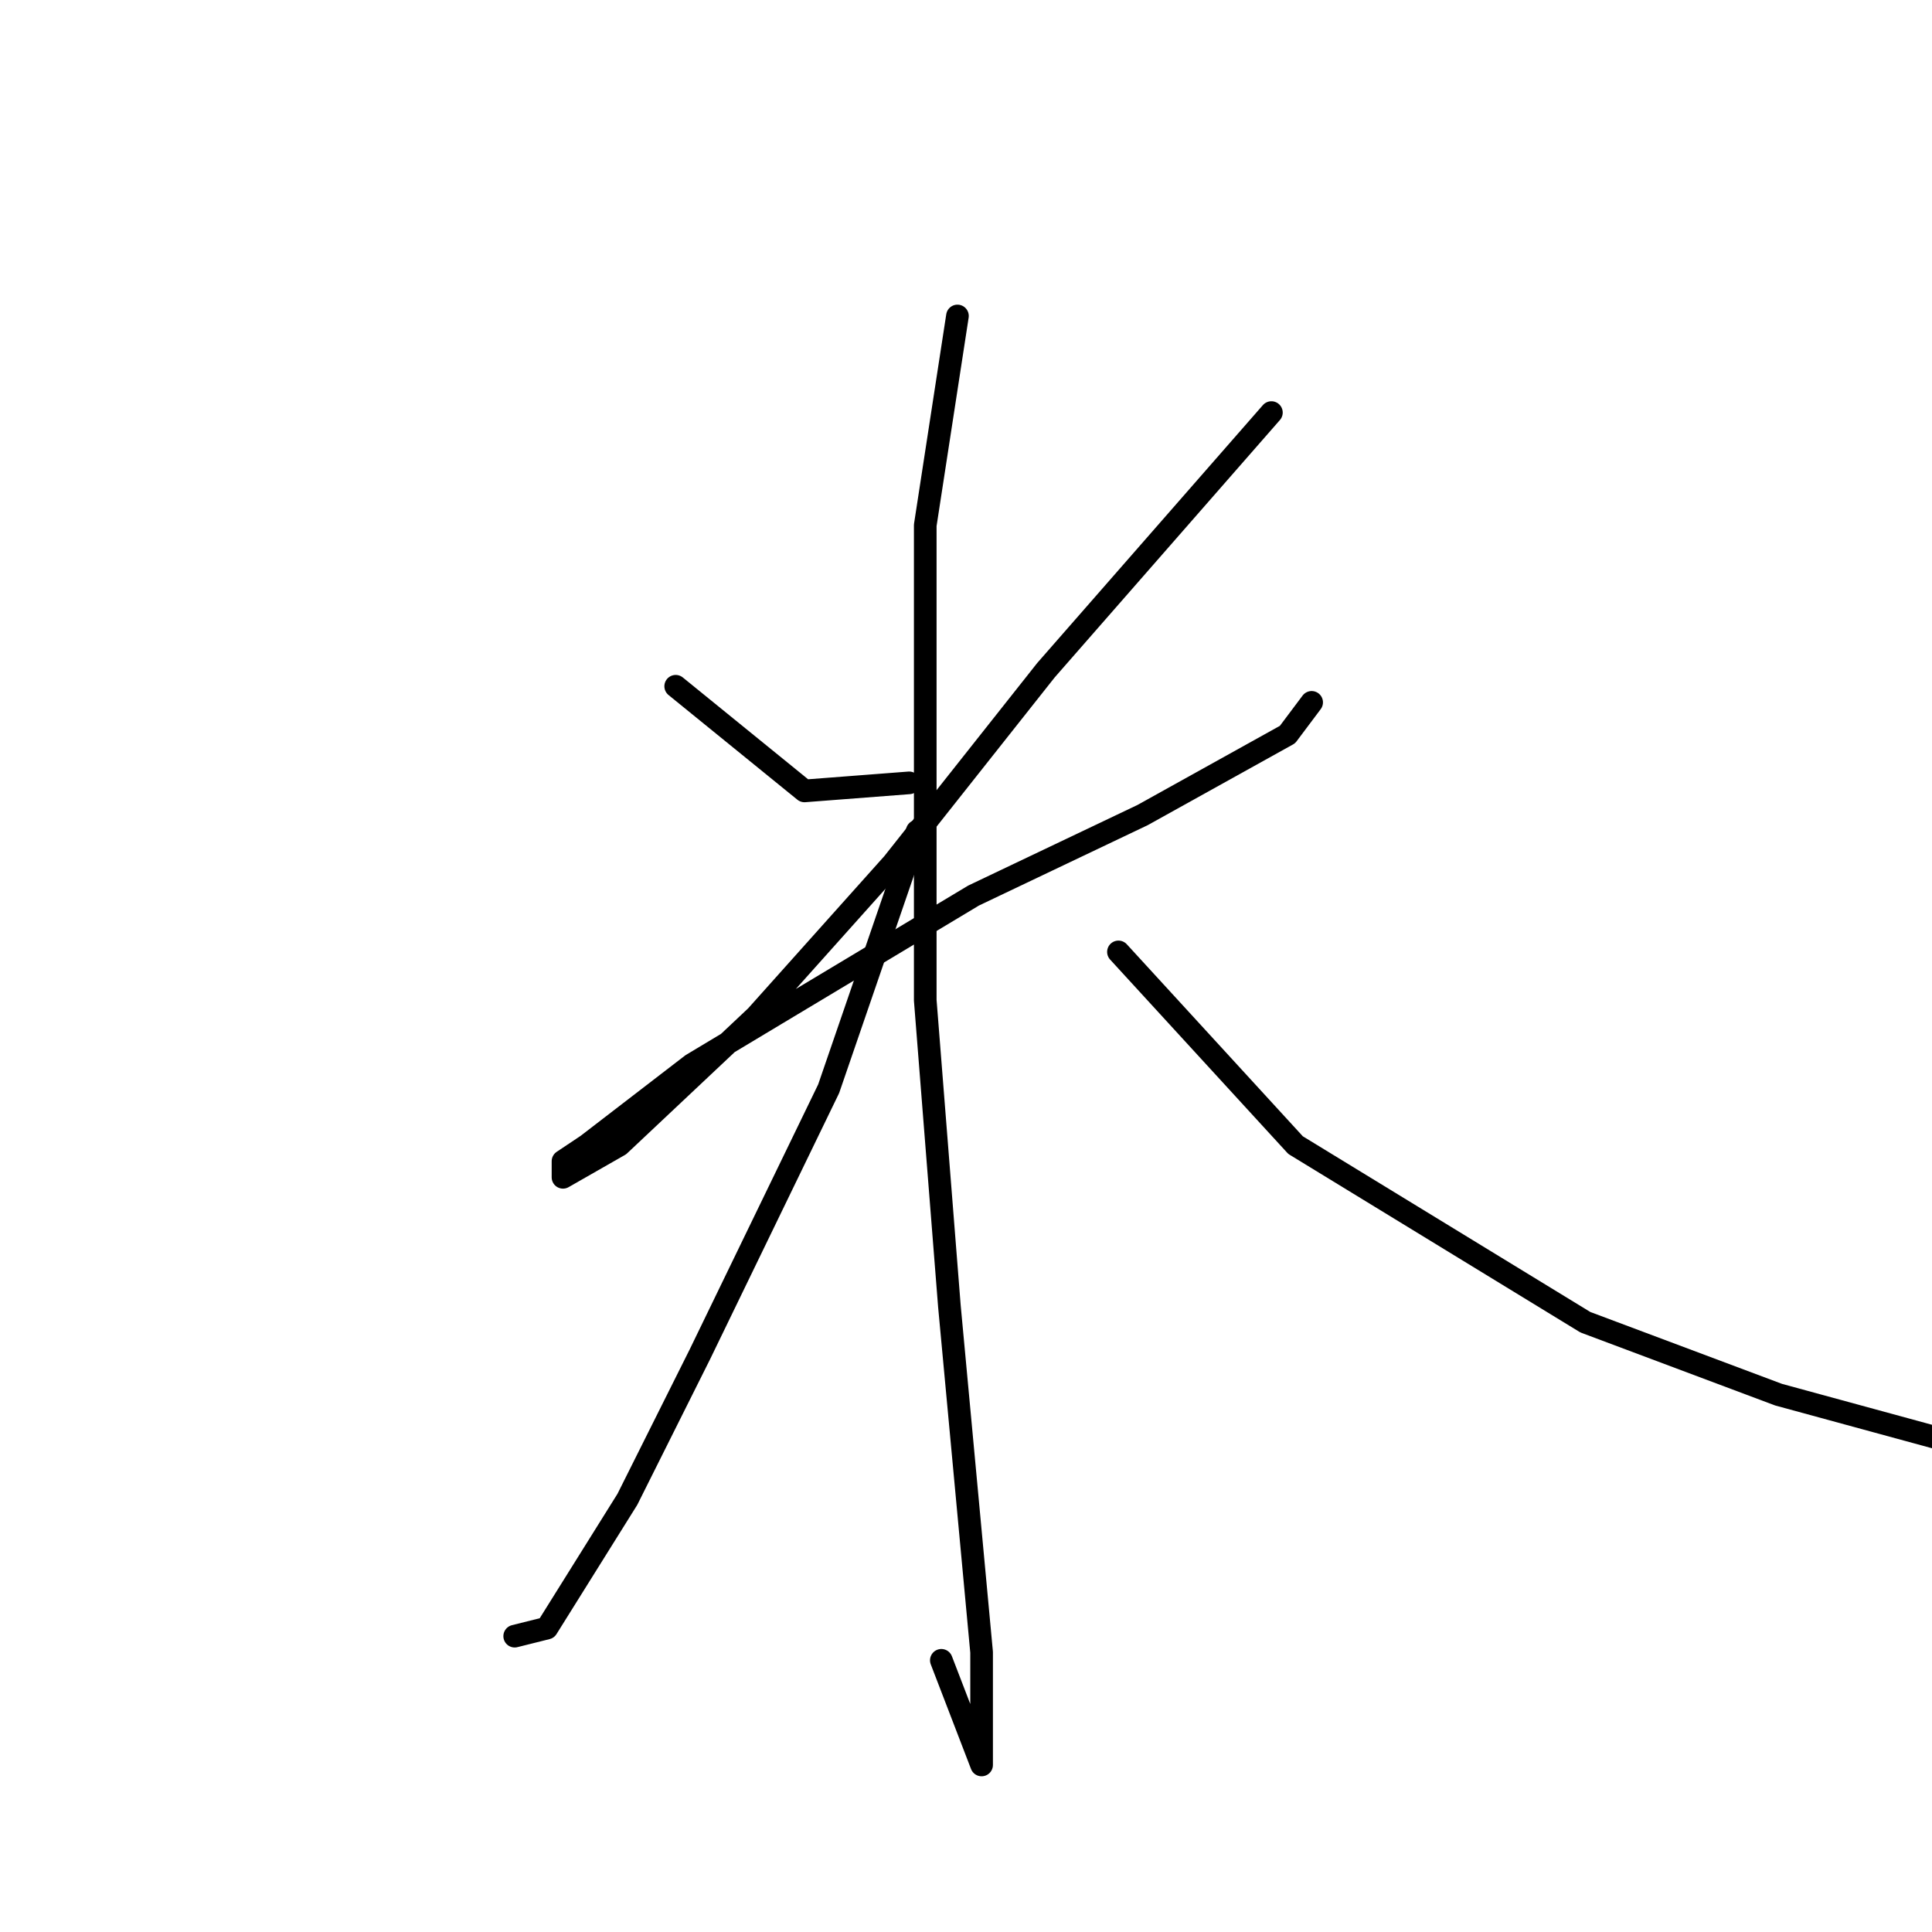 <?xml version="1.0" standalone="no"?>
    <svg width="256" height="256" xmlns="http://www.w3.org/2000/svg" version="1.1">
    <polyline stroke="black" stroke-width="3" stroke-linecap="round" fill="transparent" stroke-linejoin="round" points="89.533 90.933 106.6 104.8 120.467 103.733 120.467 103.733 " />
        <polyline stroke="black" stroke-width="3" stroke-linecap="round" fill="transparent" stroke-linejoin="round" points="168.467 54.667 138.6 88.8 118.333 114.4 100.2 134.667 82.067 151.733 74.6 156 74.6 153.867 77.8 151.733 91.667 141.067 129 118.667 151.4 108 170.6 97.333 173.8 93.067 173.8 93.067 " />
        <polyline stroke="black" stroke-width="3" stroke-linecap="round" fill="transparent" stroke-linejoin="round" points="126.867 41.867 122.6 69.6 122.6 132.533 125.8 173.067 130.067 218.933 130.067 233.867 124.733 220 124.733 220 " />
        <polyline stroke="black" stroke-width="3" stroke-linecap="round" fill="transparent" stroke-linejoin="round" points="121.533 110.133 109.8 144.267 92.733 179.467 83.133 198.667 72.467 215.733 68.2 216.8 68.2 216.8 " />
        <polyline stroke="black" stroke-width="3" stroke-linecap="round" fill="transparent" stroke-linejoin="round" points="148.2 126.133 171.667 151.733 210.067 175.2 235.667 184.8 247.4 188 259.133 191.2 259.133 191.2 " />
        </svg>